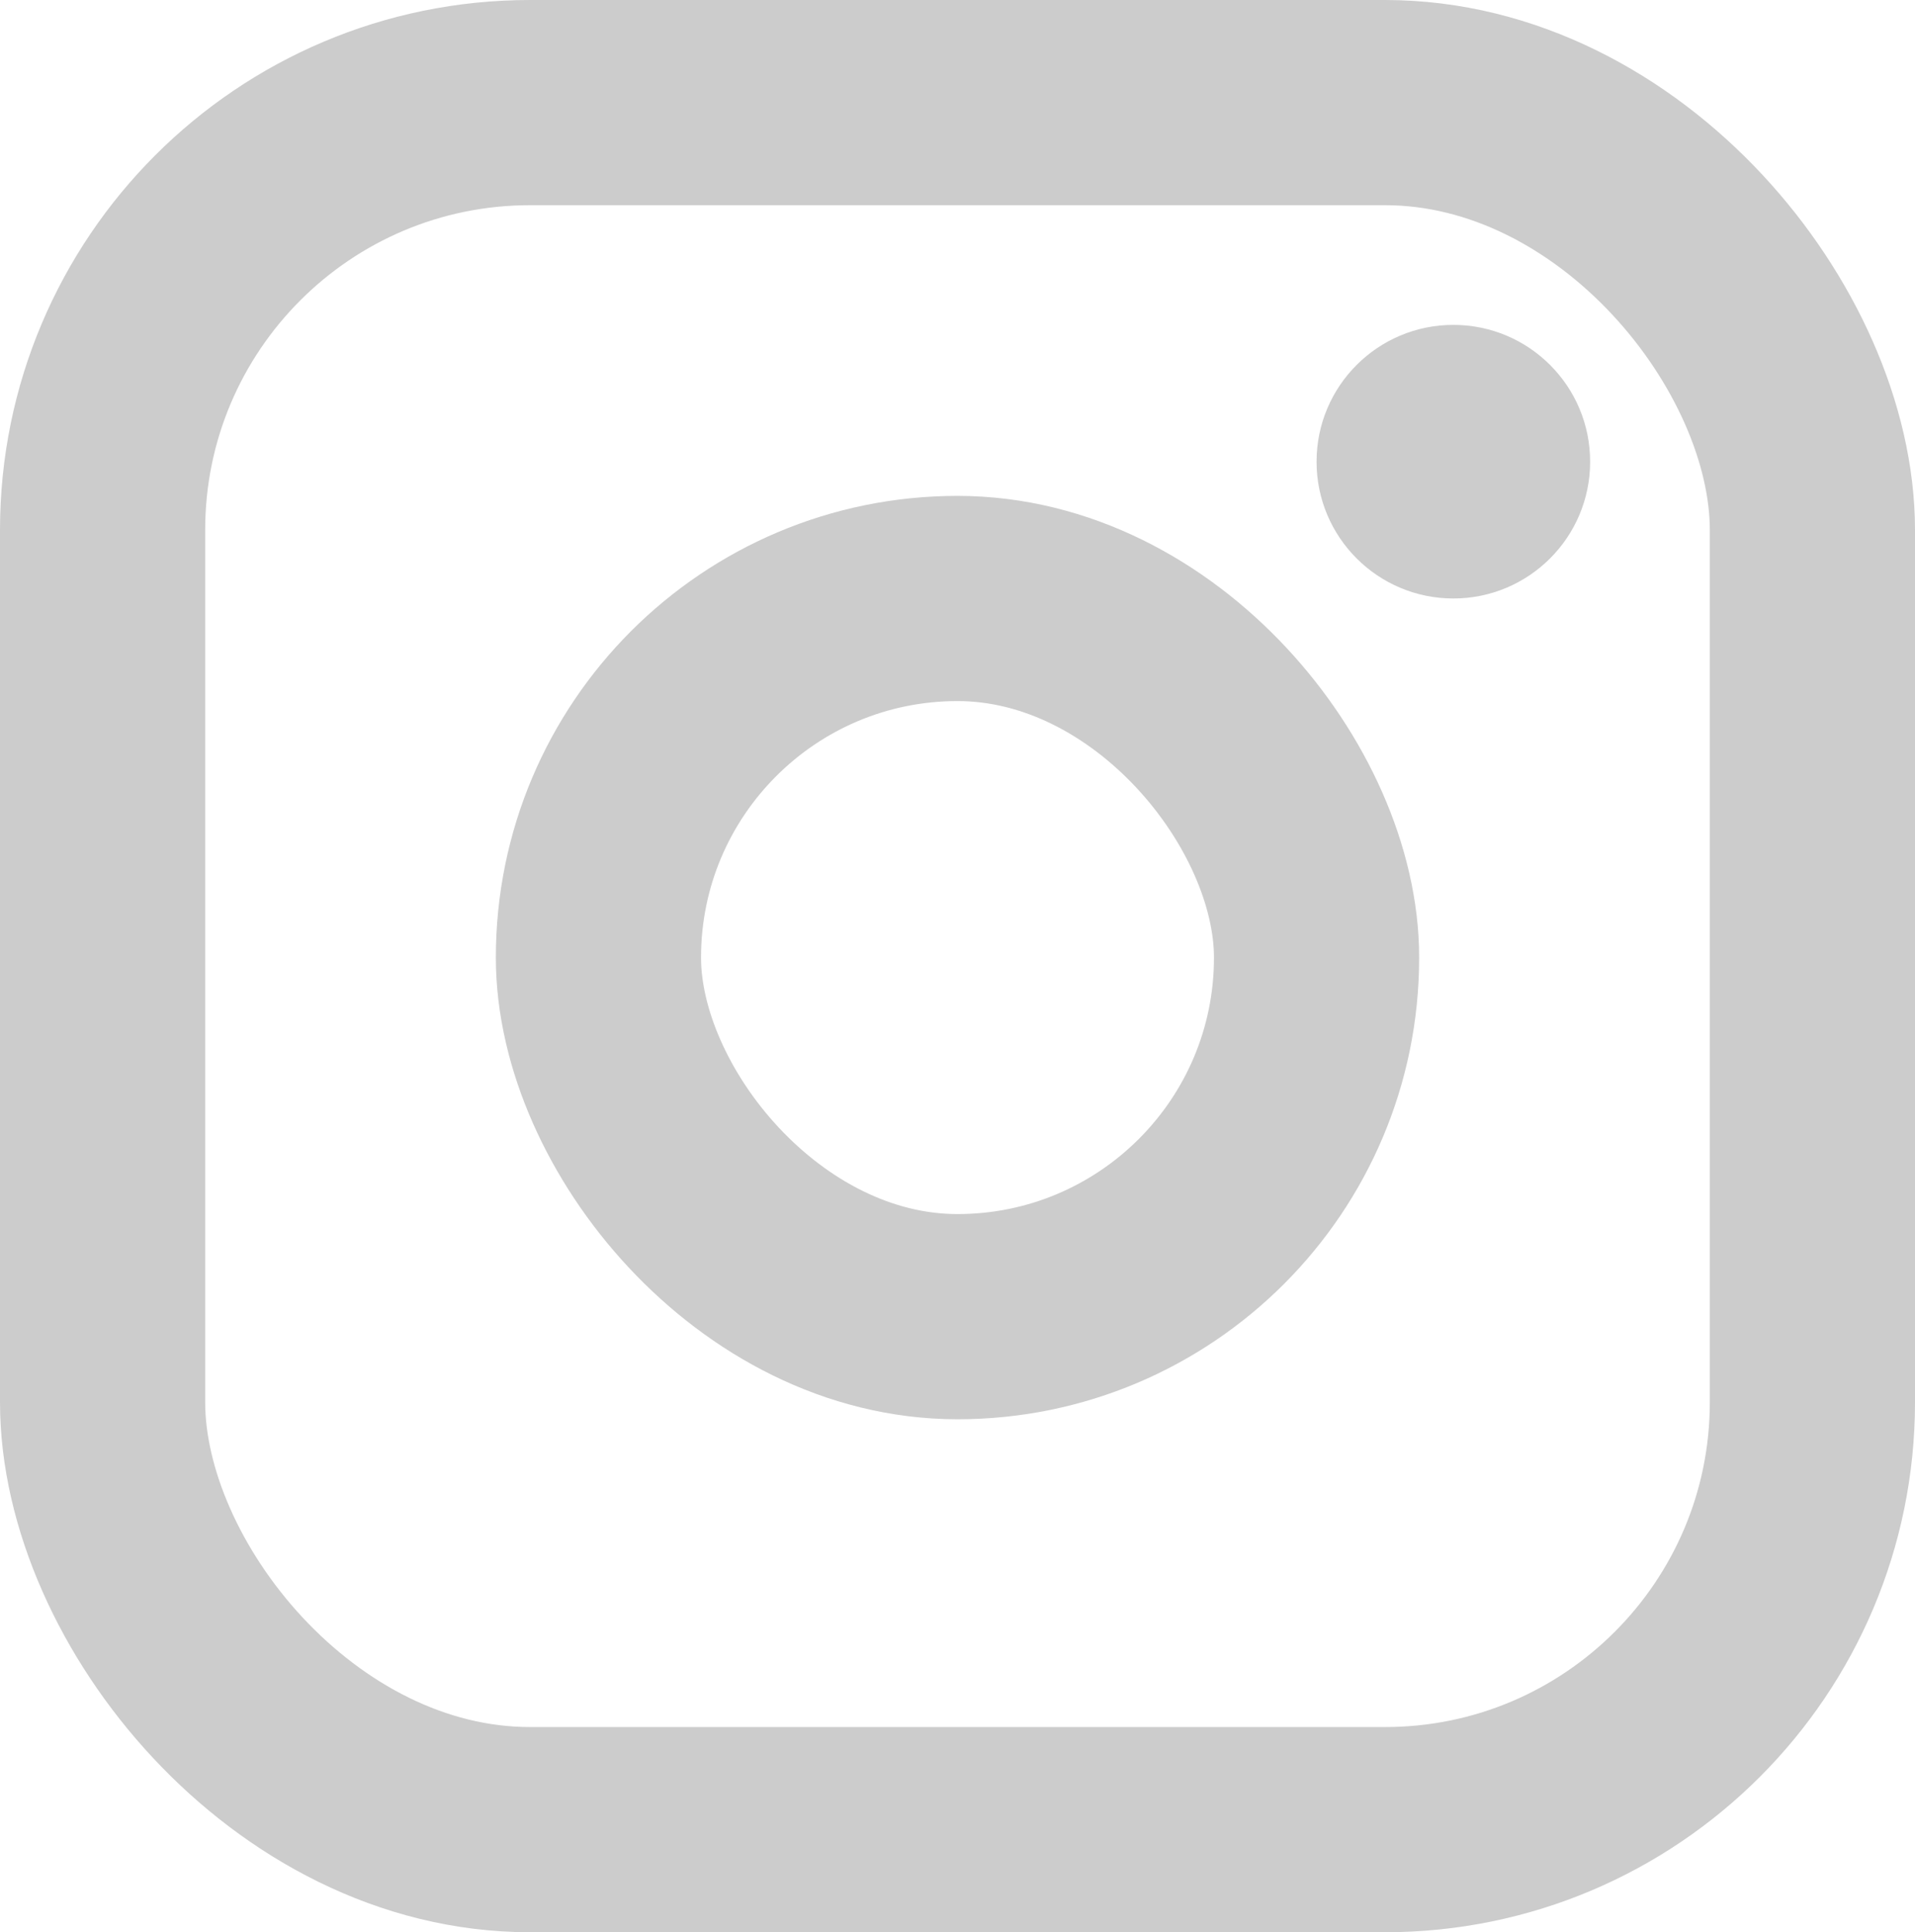 <svg xmlns="http://www.w3.org/2000/svg" width="112" height="113" viewBox="0 0 112 113">
  <defs>
    <style>
      .cls-1, .cls-4 {
        fill: none;
      }

      .cls-1 {
        stroke: #ccc;
        stroke-width: 12px;
      }

      .cls-2 {
        fill: #ccc;
      }

      .cls-3 {
        stroke: none;
      }
    </style>
  </defs>
  <g id="Group_1" data-name="Group 1" transform="translate(-1071 -4629)">
    <g id="Rectangle_1" data-name="Rectangle 1" class="cls-1" transform="translate(1100 4658)">
      <rect class="cls-3" width="54" height="54" rx="27"/>
      <rect class="cls-4" x="6" y="6" width="42" height="42" rx="21"/>
    </g>
    <g id="Rectangle_2" data-name="Rectangle 2" class="cls-1" transform="translate(1071 4629)">
      <rect class="cls-3" width="112" height="113" rx="31"/>
      <rect class="cls-4" x="6" y="6" width="100" height="101" rx="25"/>
    </g>
    <circle id="Ellipse_1" data-name="Ellipse 1" class="cls-2" cx="8" cy="8" r="8" transform="translate(1148 4648)"/>
  </g>
</svg>

